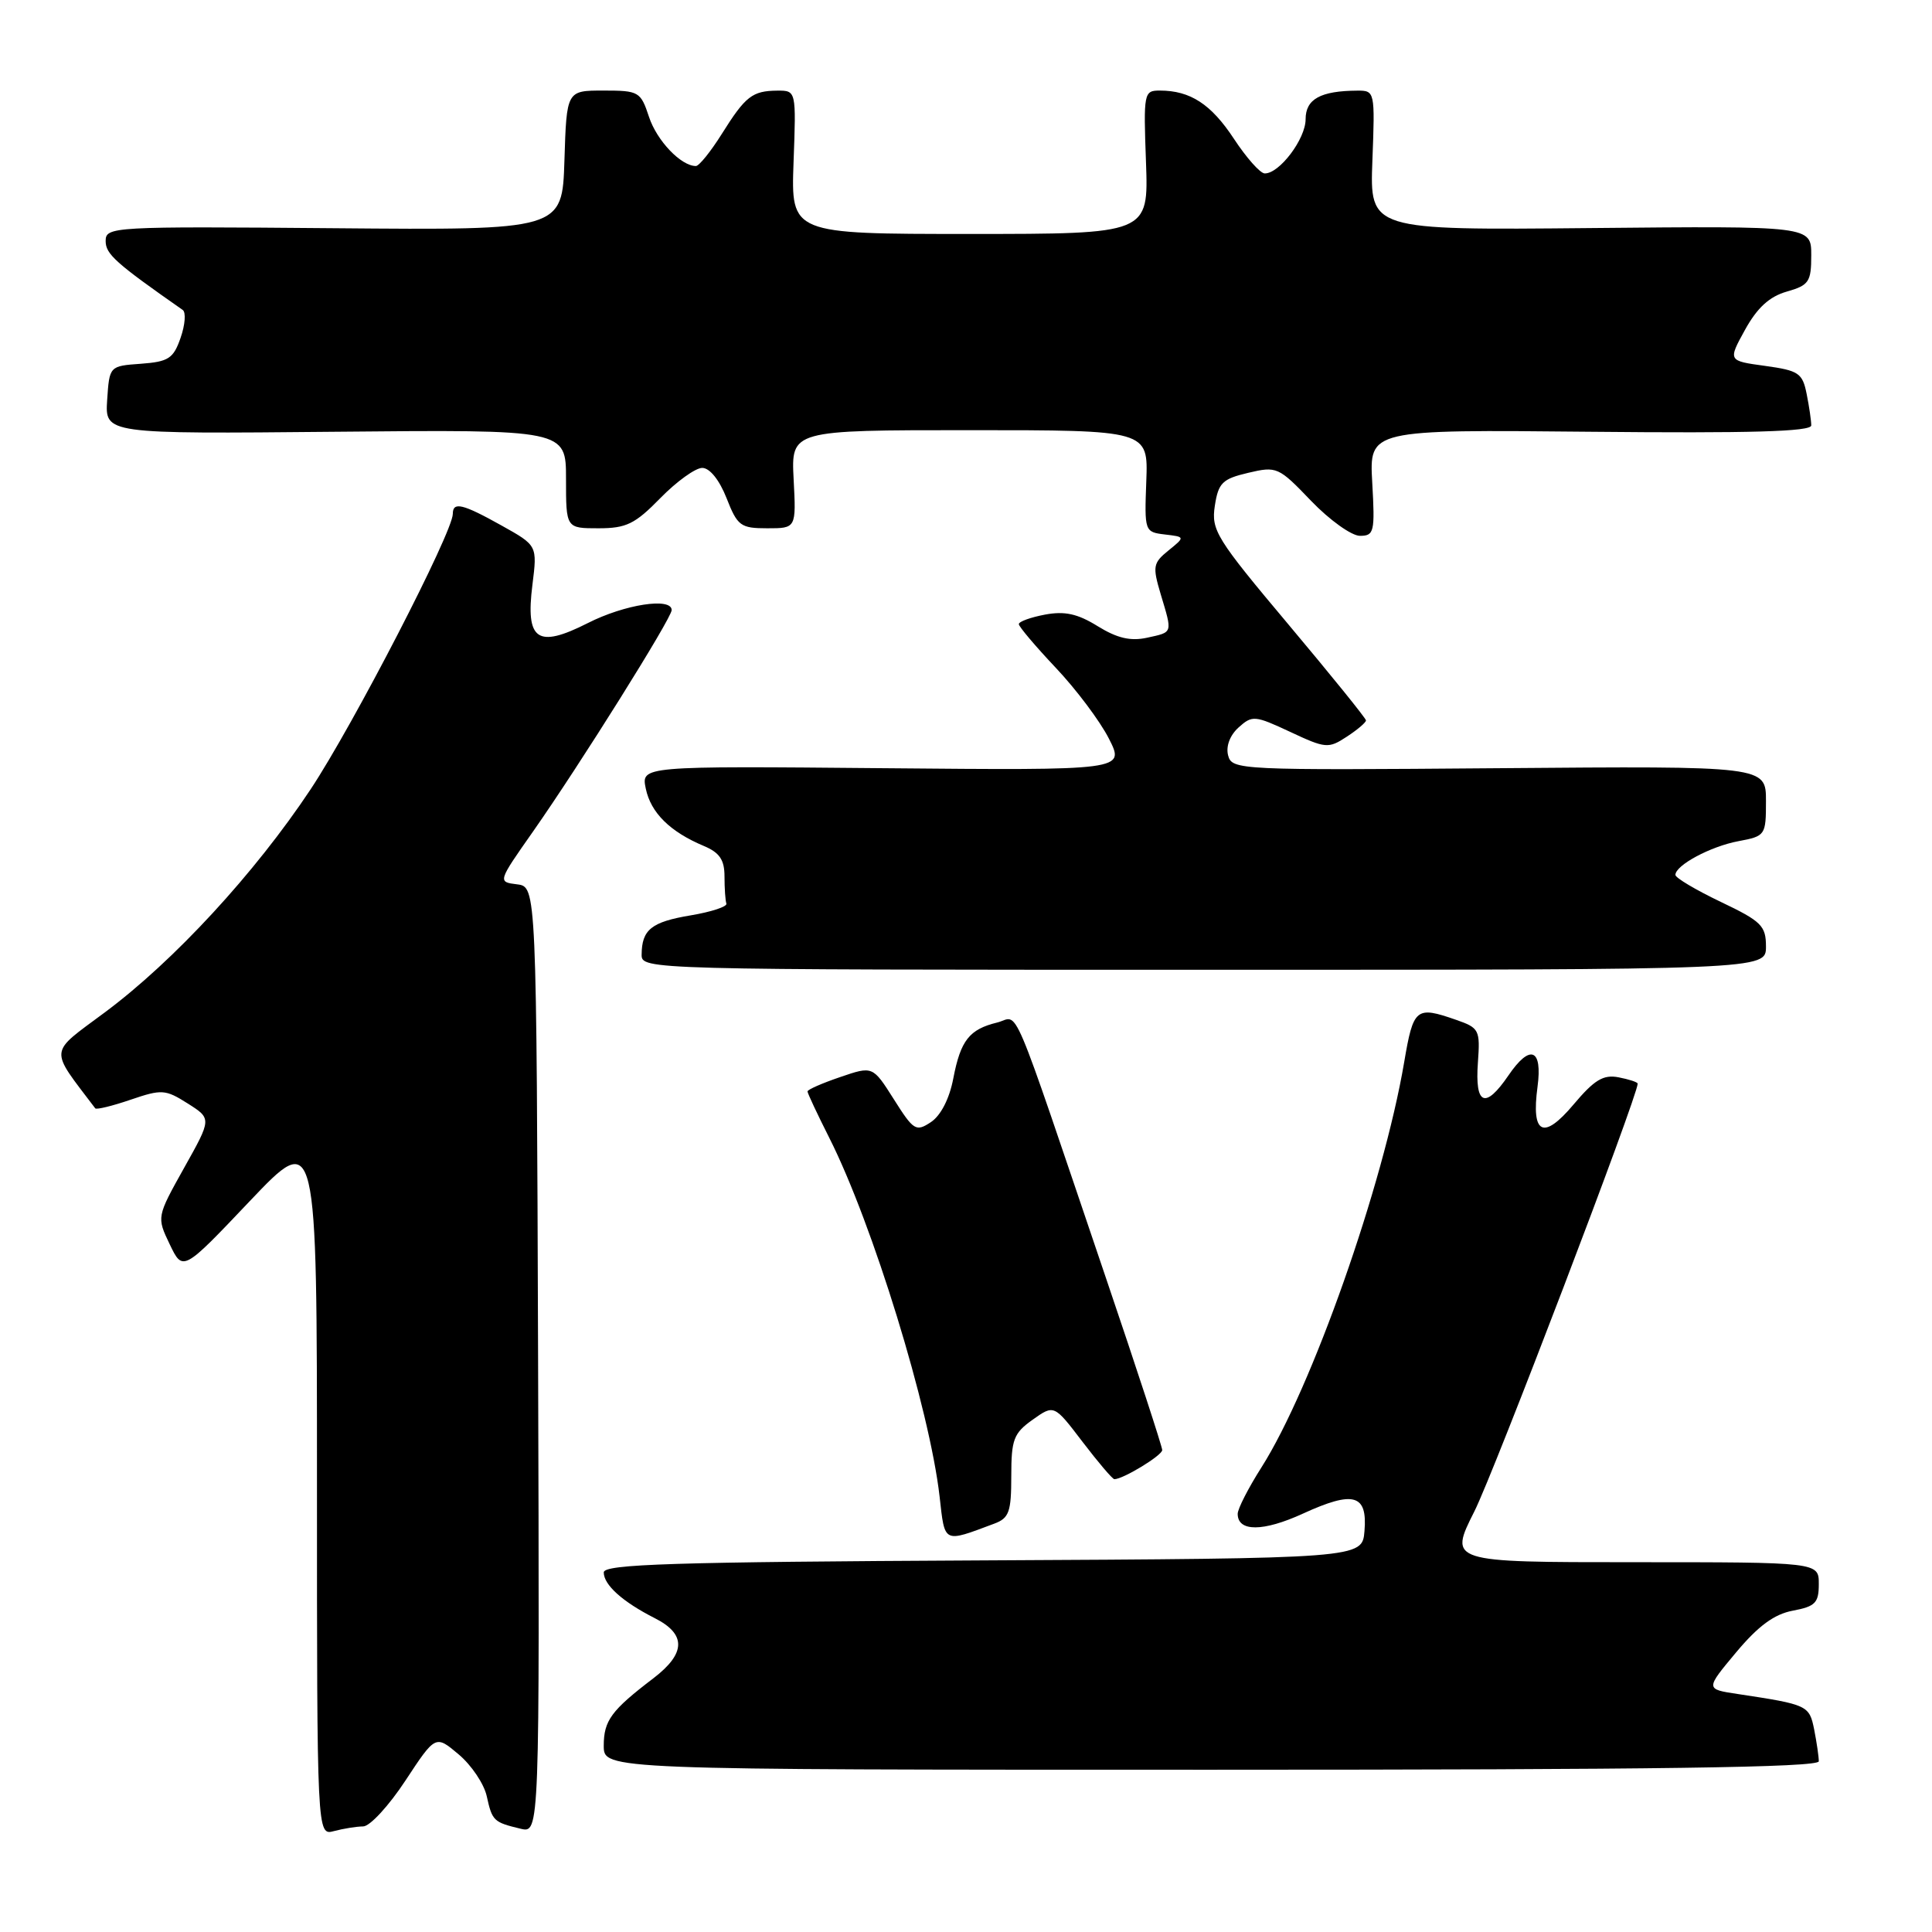 <?xml version="1.0" encoding="UTF-8" standalone="no"?>
<!DOCTYPE svg PUBLIC "-//W3C//DTD SVG 1.1//EN" "http://www.w3.org/Graphics/SVG/1.1/DTD/svg11.dtd" >
<svg xmlns="http://www.w3.org/2000/svg" xmlns:xlink="http://www.w3.org/1999/xlink" version="1.1" viewBox="0 0 256 256">
 <g >
 <path fill="currentColor"
d=" M 48.12 242.01 C 49.01 242.01 51.53 239.27 53.72 235.94 C 57.71 229.88 57.71 229.88 60.78 232.47 C 62.47 233.89 64.15 236.39 64.50 238.02 C 65.22 241.29 65.41 241.46 69.00 242.32 C 71.50 242.91 71.50 242.91 71.30 180.21 C 71.09 117.50 71.09 117.50 68.52 117.18 C 65.94 116.86 65.94 116.86 70.63 110.18 C 76.86 101.29 89.00 81.90 89.00 80.84 C 89.00 79.12 82.77 80.08 77.89 82.56 C 71.19 85.95 69.62 84.87 70.55 77.48 C 71.20 72.28 71.20 72.28 66.47 69.64 C 61.30 66.75 60.00 66.44 60.00 68.09 C 60.00 70.52 46.80 96.08 41.17 104.57 C 33.78 115.70 23.04 127.35 13.87 134.16 C 6.39 139.73 6.48 138.75 12.62 146.86 C 12.77 147.06 14.88 146.55 17.30 145.72 C 21.44 144.31 21.91 144.34 24.88 146.22 C 28.05 148.23 28.05 148.23 24.40 154.74 C 20.76 161.26 20.76 161.26 22.49 164.88 C 24.23 168.50 24.23 168.50 33.11 159.14 C 42.00 149.79 42.00 149.79 42.00 196.51 C 42.00 243.23 42.00 243.23 44.25 242.63 C 45.49 242.30 47.23 242.02 48.12 242.01 Z  M 241.00 233.38 C 241.00 232.76 240.72 230.87 240.39 229.18 C 239.74 225.96 239.55 225.87 230.23 224.46 C 225.97 223.82 225.97 223.82 230.05 218.94 C 232.98 215.44 235.10 213.88 237.57 213.42 C 240.54 212.86 241.00 212.39 241.00 209.89 C 241.00 207.00 241.00 207.00 216.49 207.00 C 191.97 207.00 191.97 207.00 195.37 200.25 C 197.99 195.04 217.00 145.24 217.00 143.59 C 217.00 143.39 215.86 143.02 214.47 142.75 C 212.44 142.36 211.26 143.08 208.48 146.38 C 204.49 151.11 202.88 150.31 203.73 144.00 C 204.41 138.93 202.74 138.29 199.87 142.51 C 196.79 147.02 195.42 146.44 195.83 140.79 C 196.14 136.46 196.01 136.20 192.93 135.13 C 187.62 133.28 187.28 133.56 186.06 140.75 C 183.28 157.08 173.81 183.96 167.14 194.45 C 165.41 197.17 164.00 199.93 164.00 200.59 C 164.00 202.99 167.37 202.98 172.65 200.56 C 179.38 197.48 181.21 198.00 180.80 202.88 C 180.50 206.50 180.50 206.50 130.25 206.76 C 89.13 206.97 80.00 207.26 80.00 208.35 C 80.00 210.01 82.50 212.25 86.75 214.41 C 90.95 216.53 90.90 219.07 86.59 222.37 C 81.00 226.63 80.00 227.98 80.00 231.32 C 80.00 234.50 80.00 234.50 160.50 234.50 C 219.46 234.50 241.00 234.20 241.00 233.38 Z  M 131.75 201.89 C 133.71 201.16 134.00 200.34 134.00 195.59 C 134.00 190.74 134.31 189.91 136.83 188.12 C 139.67 186.10 139.67 186.10 143.44 191.05 C 145.52 193.77 147.41 196.00 147.66 196.00 C 148.82 196.00 154.00 192.85 154.00 192.14 C 154.00 191.70 150.66 181.47 146.57 169.42 C 133.55 131.04 135.14 134.75 132.13 135.49 C 128.44 136.39 127.29 137.85 126.32 142.88 C 125.81 145.58 124.66 147.81 123.36 148.68 C 121.37 150.00 121.06 149.81 118.44 145.66 C 115.64 141.24 115.64 141.24 111.32 142.72 C 108.94 143.53 107.00 144.38 107.00 144.62 C 107.00 144.86 108.30 147.63 109.89 150.78 C 115.64 162.18 123.18 186.72 124.50 198.29 C 125.21 204.58 124.93 204.44 131.75 201.89 Z  M 234.00 125.43 C 234.00 122.67 233.41 122.08 228.00 119.50 C 224.70 117.92 222.00 116.32 222.00 115.93 C 222.00 114.65 226.66 112.15 230.35 111.46 C 233.93 110.79 234.00 110.68 234.00 106.14 C 234.00 101.50 234.00 101.50 198.63 101.79 C 164.09 102.07 163.24 102.03 162.73 100.09 C 162.42 98.89 162.97 97.43 164.12 96.39 C 165.93 94.76 166.27 94.79 170.96 96.98 C 175.65 99.18 176.03 99.21 178.45 97.62 C 179.85 96.71 181.00 95.73 181.00 95.46 C 181.00 95.19 176.37 89.47 170.72 82.74 C 161.15 71.35 160.48 70.26 160.97 67.03 C 161.44 63.98 161.96 63.46 165.40 62.65 C 169.18 61.76 169.42 61.87 173.73 66.37 C 176.17 68.91 179.09 71.00 180.20 71.00 C 182.08 71.00 182.20 70.49 181.83 63.96 C 181.43 56.92 181.43 56.92 210.72 57.21 C 231.92 57.42 240.00 57.19 240.00 56.37 C 240.00 55.76 239.73 53.88 239.39 52.20 C 238.84 49.43 238.34 49.10 233.87 48.48 C 228.96 47.81 228.96 47.81 231.23 43.69 C 232.84 40.78 234.45 39.30 236.75 38.64 C 239.70 37.80 240.00 37.35 240.00 33.82 C 240.00 29.94 240.00 29.94 210.75 30.22 C 181.50 30.50 181.50 30.50 181.85 21.25 C 182.20 12.10 182.17 12.00 179.85 12.01 C 174.97 12.04 173.00 13.13 173.00 15.80 C 173.00 18.42 169.52 23.02 167.58 22.98 C 166.98 22.97 165.15 20.90 163.50 18.39 C 160.48 13.80 157.72 12.00 153.68 12.00 C 151.57 12.00 151.51 12.29 151.85 21.50 C 152.19 31.00 152.19 31.00 128.50 31.00 C 104.81 31.00 104.81 31.00 105.15 21.50 C 105.50 12.00 105.50 12.00 103.00 12.01 C 99.68 12.04 98.78 12.74 95.64 17.75 C 94.17 20.09 92.63 22.00 92.21 22.00 C 90.24 22.00 87.04 18.65 86.00 15.50 C 84.89 12.14 84.66 12.00 79.96 12.00 C 75.08 12.00 75.08 12.00 74.79 21.25 C 74.50 30.50 74.50 30.50 44.25 30.24 C 14.79 29.99 14.00 30.04 14.00 31.94 C 14.00 33.67 15.30 34.84 24.21 41.07 C 24.66 41.38 24.53 43.04 23.93 44.76 C 22.98 47.51 22.33 47.93 18.67 48.20 C 14.50 48.50 14.50 48.50 14.20 53.00 C 13.91 57.50 13.91 57.50 44.45 57.21 C 75.00 56.92 75.00 56.92 75.00 63.46 C 75.00 70.00 75.00 70.00 79.30 70.00 C 82.99 70.00 84.14 69.44 87.50 66.00 C 89.65 63.80 92.15 62.00 93.05 62.00 C 94.04 62.00 95.32 63.59 96.27 66.00 C 97.72 69.70 98.13 70.00 101.67 70.00 C 105.50 70.00 105.50 70.00 105.16 63.50 C 104.83 57.00 104.83 57.00 128.48 57.00 C 152.14 57.00 152.14 57.00 151.89 63.75 C 151.64 70.41 151.67 70.50 154.34 70.82 C 157.05 71.14 157.05 71.14 154.83 72.94 C 152.78 74.60 152.70 75.05 153.80 78.74 C 155.37 83.98 155.45 83.74 152.00 84.50 C 149.81 84.98 148.04 84.57 145.46 82.98 C 142.79 81.32 141.08 80.95 138.46 81.44 C 136.56 81.80 135.00 82.36 135.00 82.70 C 135.00 83.03 137.20 85.63 139.89 88.48 C 142.58 91.32 145.75 95.54 146.93 97.86 C 149.08 102.08 149.08 102.08 117.02 101.79 C 84.95 101.50 84.95 101.50 85.57 104.50 C 86.24 107.70 88.78 110.21 93.25 112.09 C 95.35 112.97 96.00 113.93 96.00 116.12 C 96.00 117.70 96.11 119.33 96.25 119.73 C 96.39 120.13 94.26 120.83 91.52 121.29 C 86.31 122.16 85.04 123.18 85.02 126.50 C 85.00 128.48 85.66 128.50 159.50 128.50 C 234.00 128.50 234.00 128.50 234.00 125.43 Z "/>
</g>
</svg>